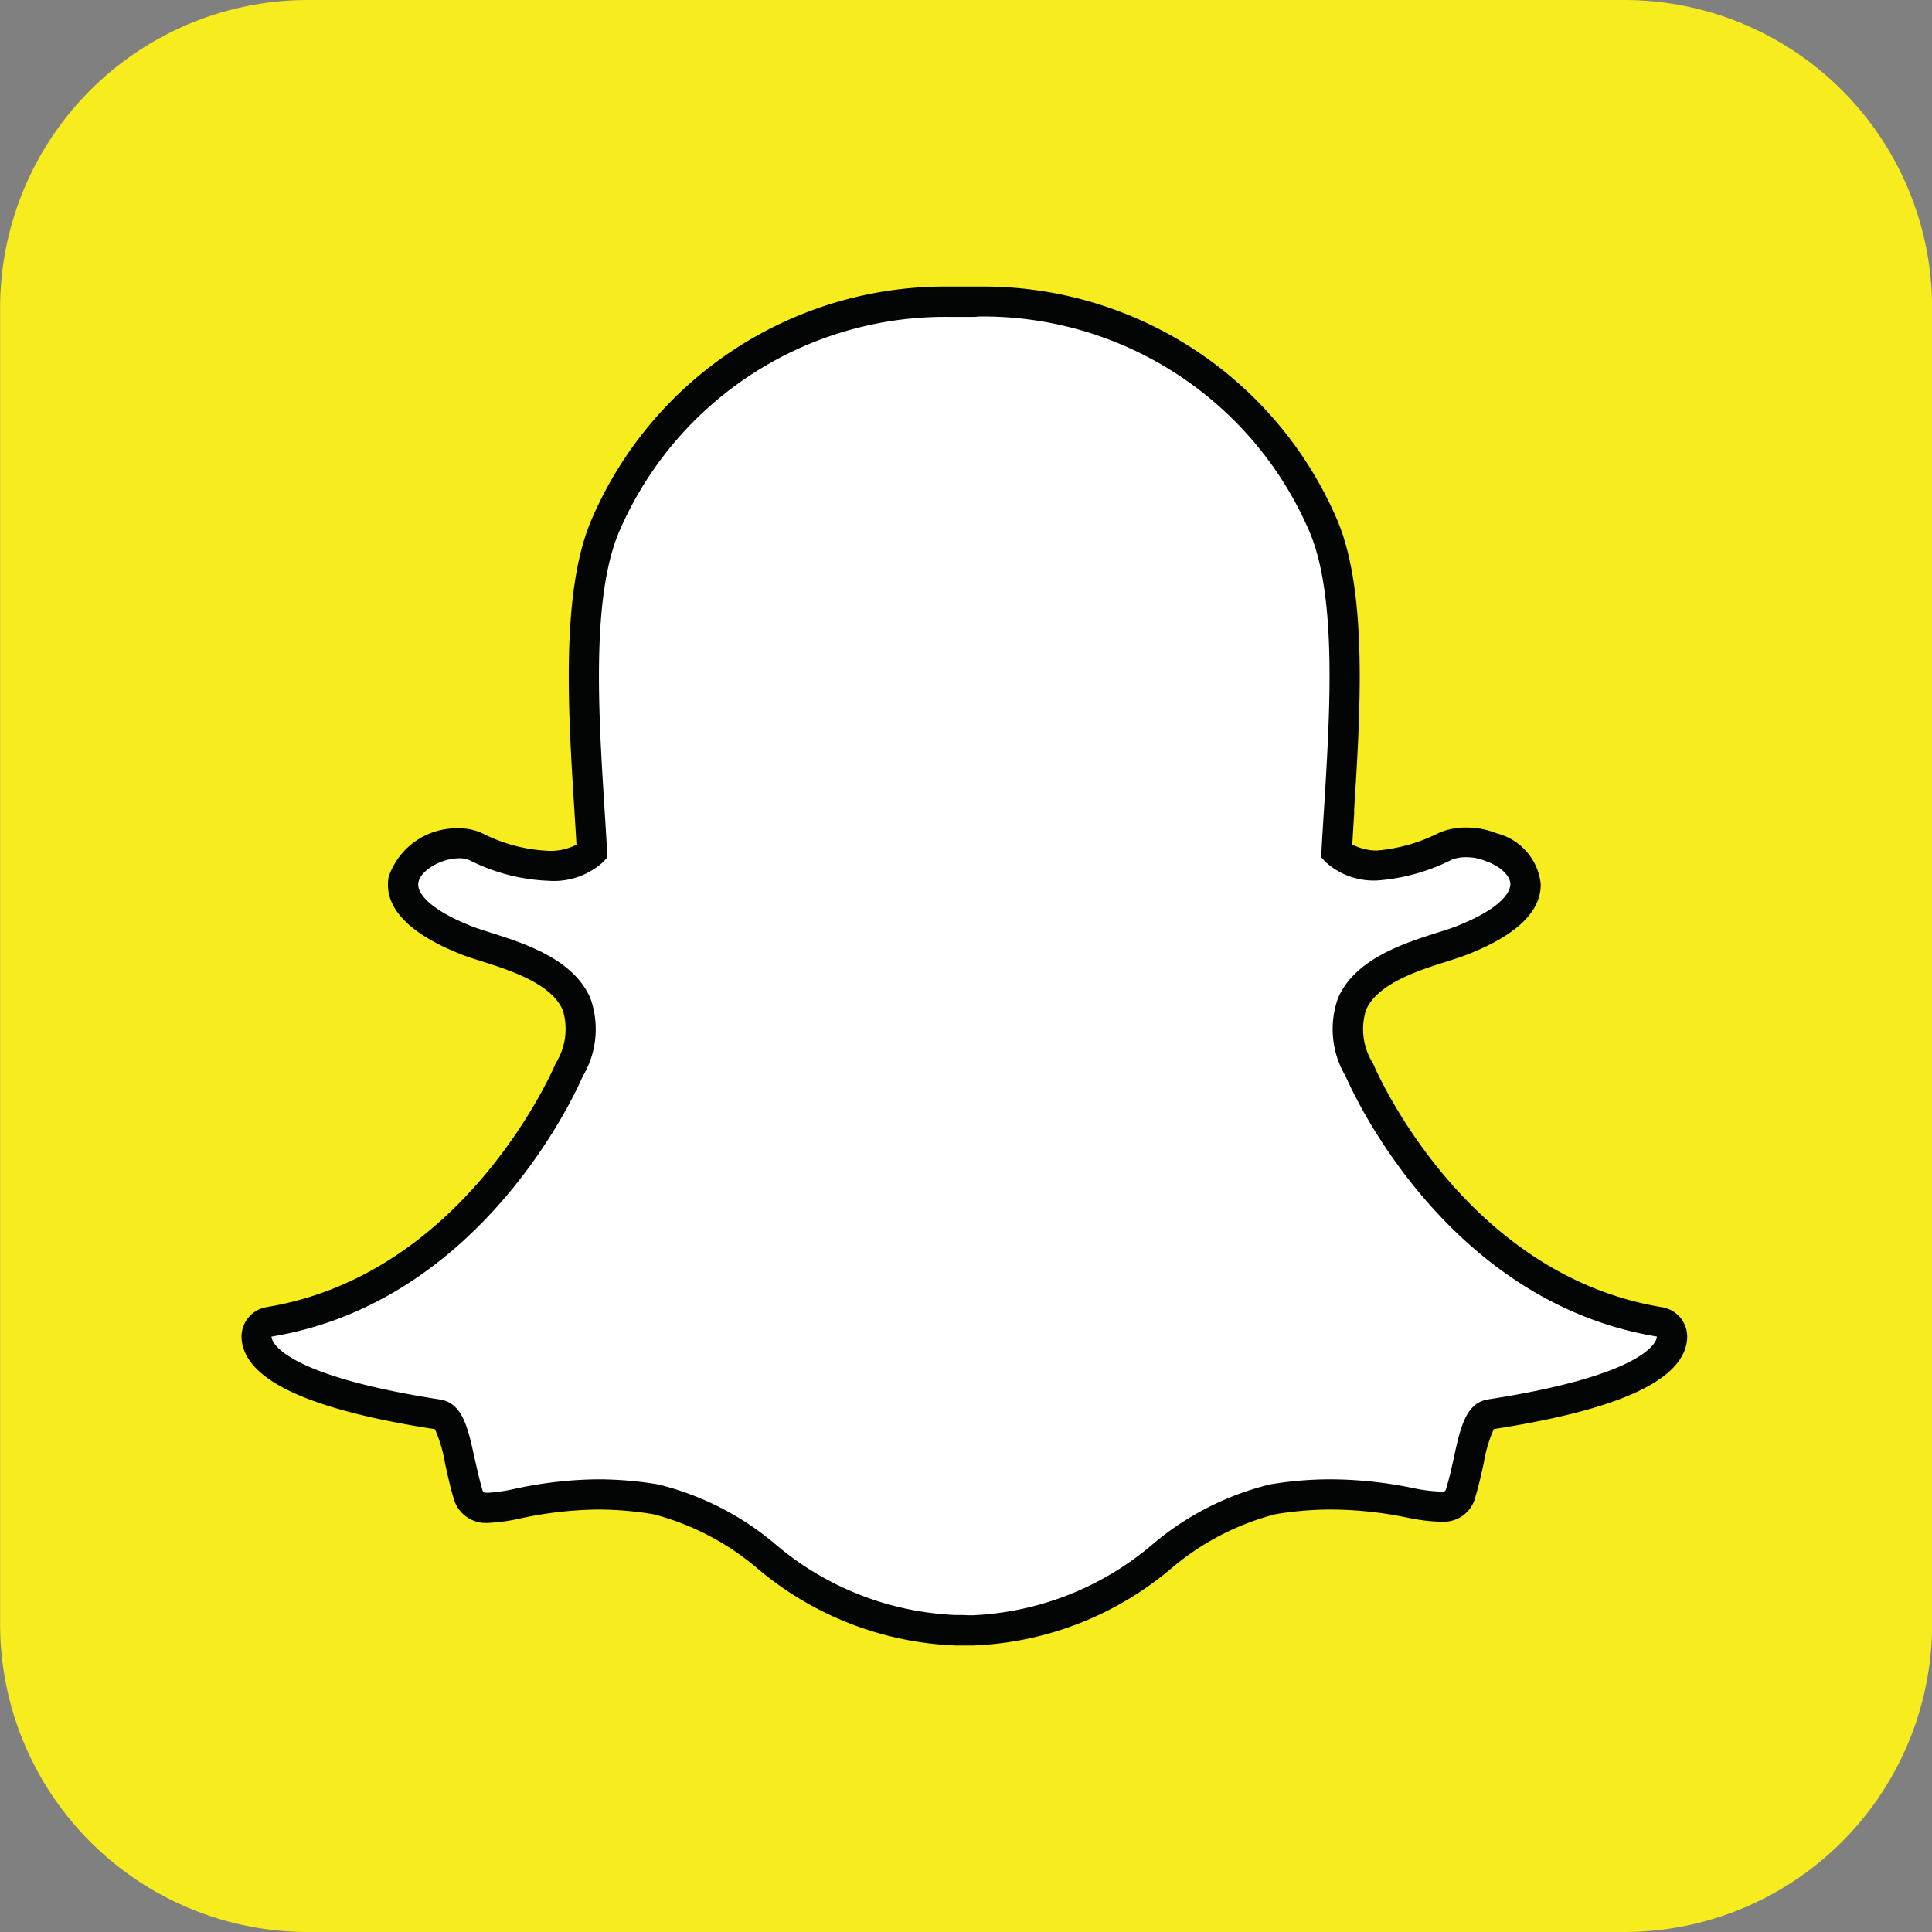 <svg xmlns="http://www.w3.org/2000/svg" width="36" height="36" viewBox="0 0 36 36">
  <rect x="0" y="0" width="36" height="36" fill="#808080" stroke="none"/>
  <g id="Group_45" data-name="Group 45" transform="translate(0.002)">
    <path id="Path_40" data-name="Path 40" d="M30.262,0A5.737,5.737,0,0,1,36,5.737V30.264A5.737,5.737,0,0,1,30.262,36H5.735A5.737,5.737,0,0,1,0,30.264V5.737A5.737,5.737,0,0,1,5.735,0H30.262Z" fill="#f7ec1e"/>
    <path id="Path_41" data-name="Path 41" d="M81.324,104.727c-.068,0-.135,0-.2-.005h0c-.043,0-.087.005-.132.005a5.77,5.77,0,0,1-3.535-1.394,5.156,5.156,0,0,0-2.046-1.044,6.6,6.6,0,0,0-1.074-.091,7.35,7.35,0,0,0-1.489.168,3.26,3.26,0,0,1-.555.08.349.349,0,0,1-.385-.275c-.062-.21-.107-.414-.149-.611-.111-.507-.189-.819-.4-.852-2.478-.383-3.187-.9-3.345-1.275a.477.477,0,0,1-.038-.158.279.279,0,0,1,.233-.291c3.809-.627,5.517-4.521,5.588-4.686l.006-.014a1.451,1.451,0,0,0,.136-1.219c-.261-.616-1.114-.887-1.678-1.066-.138-.044-.269-.085-.372-.126-1.126-.445-1.22-.9-1.176-1.135a1.064,1.064,0,0,1,1.035-.673.726.726,0,0,1,.308.062,3.281,3.281,0,0,0,1.357.358,1.119,1.119,0,0,0,.811-.259c-.014-.258-.031-.527-.049-.8-.113-1.8-.254-4.039.316-5.316a6.891,6.891,0,0,1,6.4-4.126l.469,0h.063A6.9,6.9,0,0,1,87.828,84.1c.57,1.278.429,3.518.315,5.317l0,.078c-.016.251-.031.494-.044.727a1.085,1.085,0,0,0,.739.257h0a3.4,3.4,0,0,0,1.279-.355.964.964,0,0,1,.4-.078,1.213,1.213,0,0,1,.457.087l.008,0a.84.84,0,0,1,.639.684c0,.264-.2.661-1.185,1.051-.1.04-.233.082-.372.126-.565.179-1.417.45-1.678,1.066a1.45,1.45,0,0,0,.136,1.219l.006.014c.071.165,1.778,4.057,5.589,4.685a.28.28,0,0,1,.233.291.467.467,0,0,1-.039.159c-.157.368-.866.889-3.345,1.272-.2.031-.281.3-.4.848-.044.2-.088.4-.15.607a.331.331,0,0,1-.355.265h-.031a3.1,3.1,0,0,1-.555-.07,7.4,7.4,0,0,0-1.489-.158,6.6,6.6,0,0,0-1.075.091,5.15,5.15,0,0,0-2.043,1.042A5.772,5.772,0,0,1,81.324,104.727Z" transform="translate(-63.194 -74.35)" fill="#fff"/>
    <path id="Path_42" data-name="Path 42" d="M77.725,76h-.067l-.466,0A7.166,7.166,0,0,0,70.54,80.3c-.6,1.34-.454,3.615-.339,5.444.013.216.028.439.04.656a1.072,1.072,0,0,1-.524.114,3.011,3.011,0,0,1-1.239-.331,1,1,0,0,0-.427-.088,1.336,1.336,0,0,0-1.309.9c-.074.388.1.954,1.347,1.447.113.045.248.087.391.132.515.164,1.294.411,1.506.909a1.2,1.2,0,0,1-.13.986l-.012.027c-.069.16-1.717,3.918-5.377,4.52A.559.559,0,0,0,64,95.6a.752.752,0,0,0,.06.251c.275.642,1.434,1.113,3.543,1.44a2.621,2.621,0,0,1,.189.638c.044.2.09.411.154.632a.624.624,0,0,0,.653.476,3.4,3.4,0,0,0,.608-.086,7.111,7.111,0,0,1,1.435-.163,6.319,6.319,0,0,1,1.029.087,4.882,4.882,0,0,1,1.929,1,6.078,6.078,0,0,0,3.7,1.446c.045,0,.091,0,.136,0s.123,0,.2,0a6.076,6.076,0,0,0,3.7-1.446,4.884,4.884,0,0,1,1.93-1,6.308,6.308,0,0,1,1.029-.087,7.156,7.156,0,0,1,1.435.152,3.373,3.373,0,0,0,.608.075h.031a.607.607,0,0,0,.623-.466c.064-.216.109-.419.154-.625a2.6,2.6,0,0,1,.188-.635c2.11-.328,3.269-.8,3.543-1.437a.744.744,0,0,0,.06-.252.558.558,0,0,0-.467-.582c-3.662-.6-5.309-4.361-5.377-4.52l-.013-.027a1.2,1.2,0,0,1-.129-.986c.211-.5.99-.745,1.505-.908.144-.046.28-.089.391-.133.913-.36,1.371-.8,1.361-1.316a1.092,1.092,0,0,0-.82-.94h0a1.5,1.5,0,0,0-.562-.108,1.242,1.242,0,0,0-.516.1,3.142,3.142,0,0,1-1.161.329,1.032,1.032,0,0,1-.452-.112c.011-.186.022-.377.035-.576l0-.078c.116-1.83.259-4.107-.339-5.448A7.178,7.178,0,0,0,77.725,76Zm0,.558a6.621,6.621,0,0,1,6.155,3.964c.542,1.215.4,3.417.292,5.186-.018.281-.035.552-.049.812l-.006.112.075.083a1.326,1.326,0,0,0,.938.352h.021a3.66,3.66,0,0,0,1.388-.382.675.675,0,0,1,.279-.052.933.933,0,0,1,.352.067l.016.006c.266.093.454.269.457.428,0,.09-.066.414-1.008.786-.092.036-.213.075-.354.119-.613.195-1.539.488-1.851,1.223a1.714,1.714,0,0,0,.143,1.452c.111.26,1.861,4.2,5.8,4.851a.181.181,0,0,1-.016.063c-.067.157-.491.7-3.131,1.108-.413.064-.515.527-.632,1.065-.042.193-.085.387-.145.588-.018.061-.021.064-.087.064H86.33a2.922,2.922,0,0,1-.5-.065,7.728,7.728,0,0,0-1.542-.163,6.874,6.874,0,0,0-1.12.094A5.359,5.359,0,0,0,81,99.415a5.542,5.542,0,0,1-3.374,1.343c-.064,0-.127,0-.19-.005h-.033c-.036,0-.073,0-.11,0a5.544,5.544,0,0,1-3.374-1.343,5.355,5.355,0,0,0-2.161-1.091,6.874,6.874,0,0,0-1.12-.094A7.6,7.6,0,0,0,69.1,98.4a3.133,3.133,0,0,1-.5.075c-.1,0-.1-.006-.118-.075-.059-.2-.1-.4-.145-.593-.118-.539-.219-1-.632-1.068-2.64-.408-3.064-.952-3.131-1.109a.184.184,0,0,1-.016-.064c3.938-.649,5.688-4.591,5.8-4.851a1.713,1.713,0,0,0,.143-1.451c-.312-.734-1.238-1.028-1.851-1.223-.14-.044-.262-.083-.354-.119-.8-.314-1.041-.631-1-.823.042-.221.426-.446.76-.446a.456.456,0,0,1,.19.035,3.558,3.558,0,0,0,1.475.384,1.362,1.362,0,0,0,1.022-.355l.074-.083-.006-.111c-.014-.26-.031-.531-.049-.812-.111-1.769-.25-3.969.292-5.185a6.613,6.613,0,0,1,6.143-3.961l.471,0Z" transform="translate(-59.501 -70.66)" fill="#030505"/>
  </g>
</svg>
